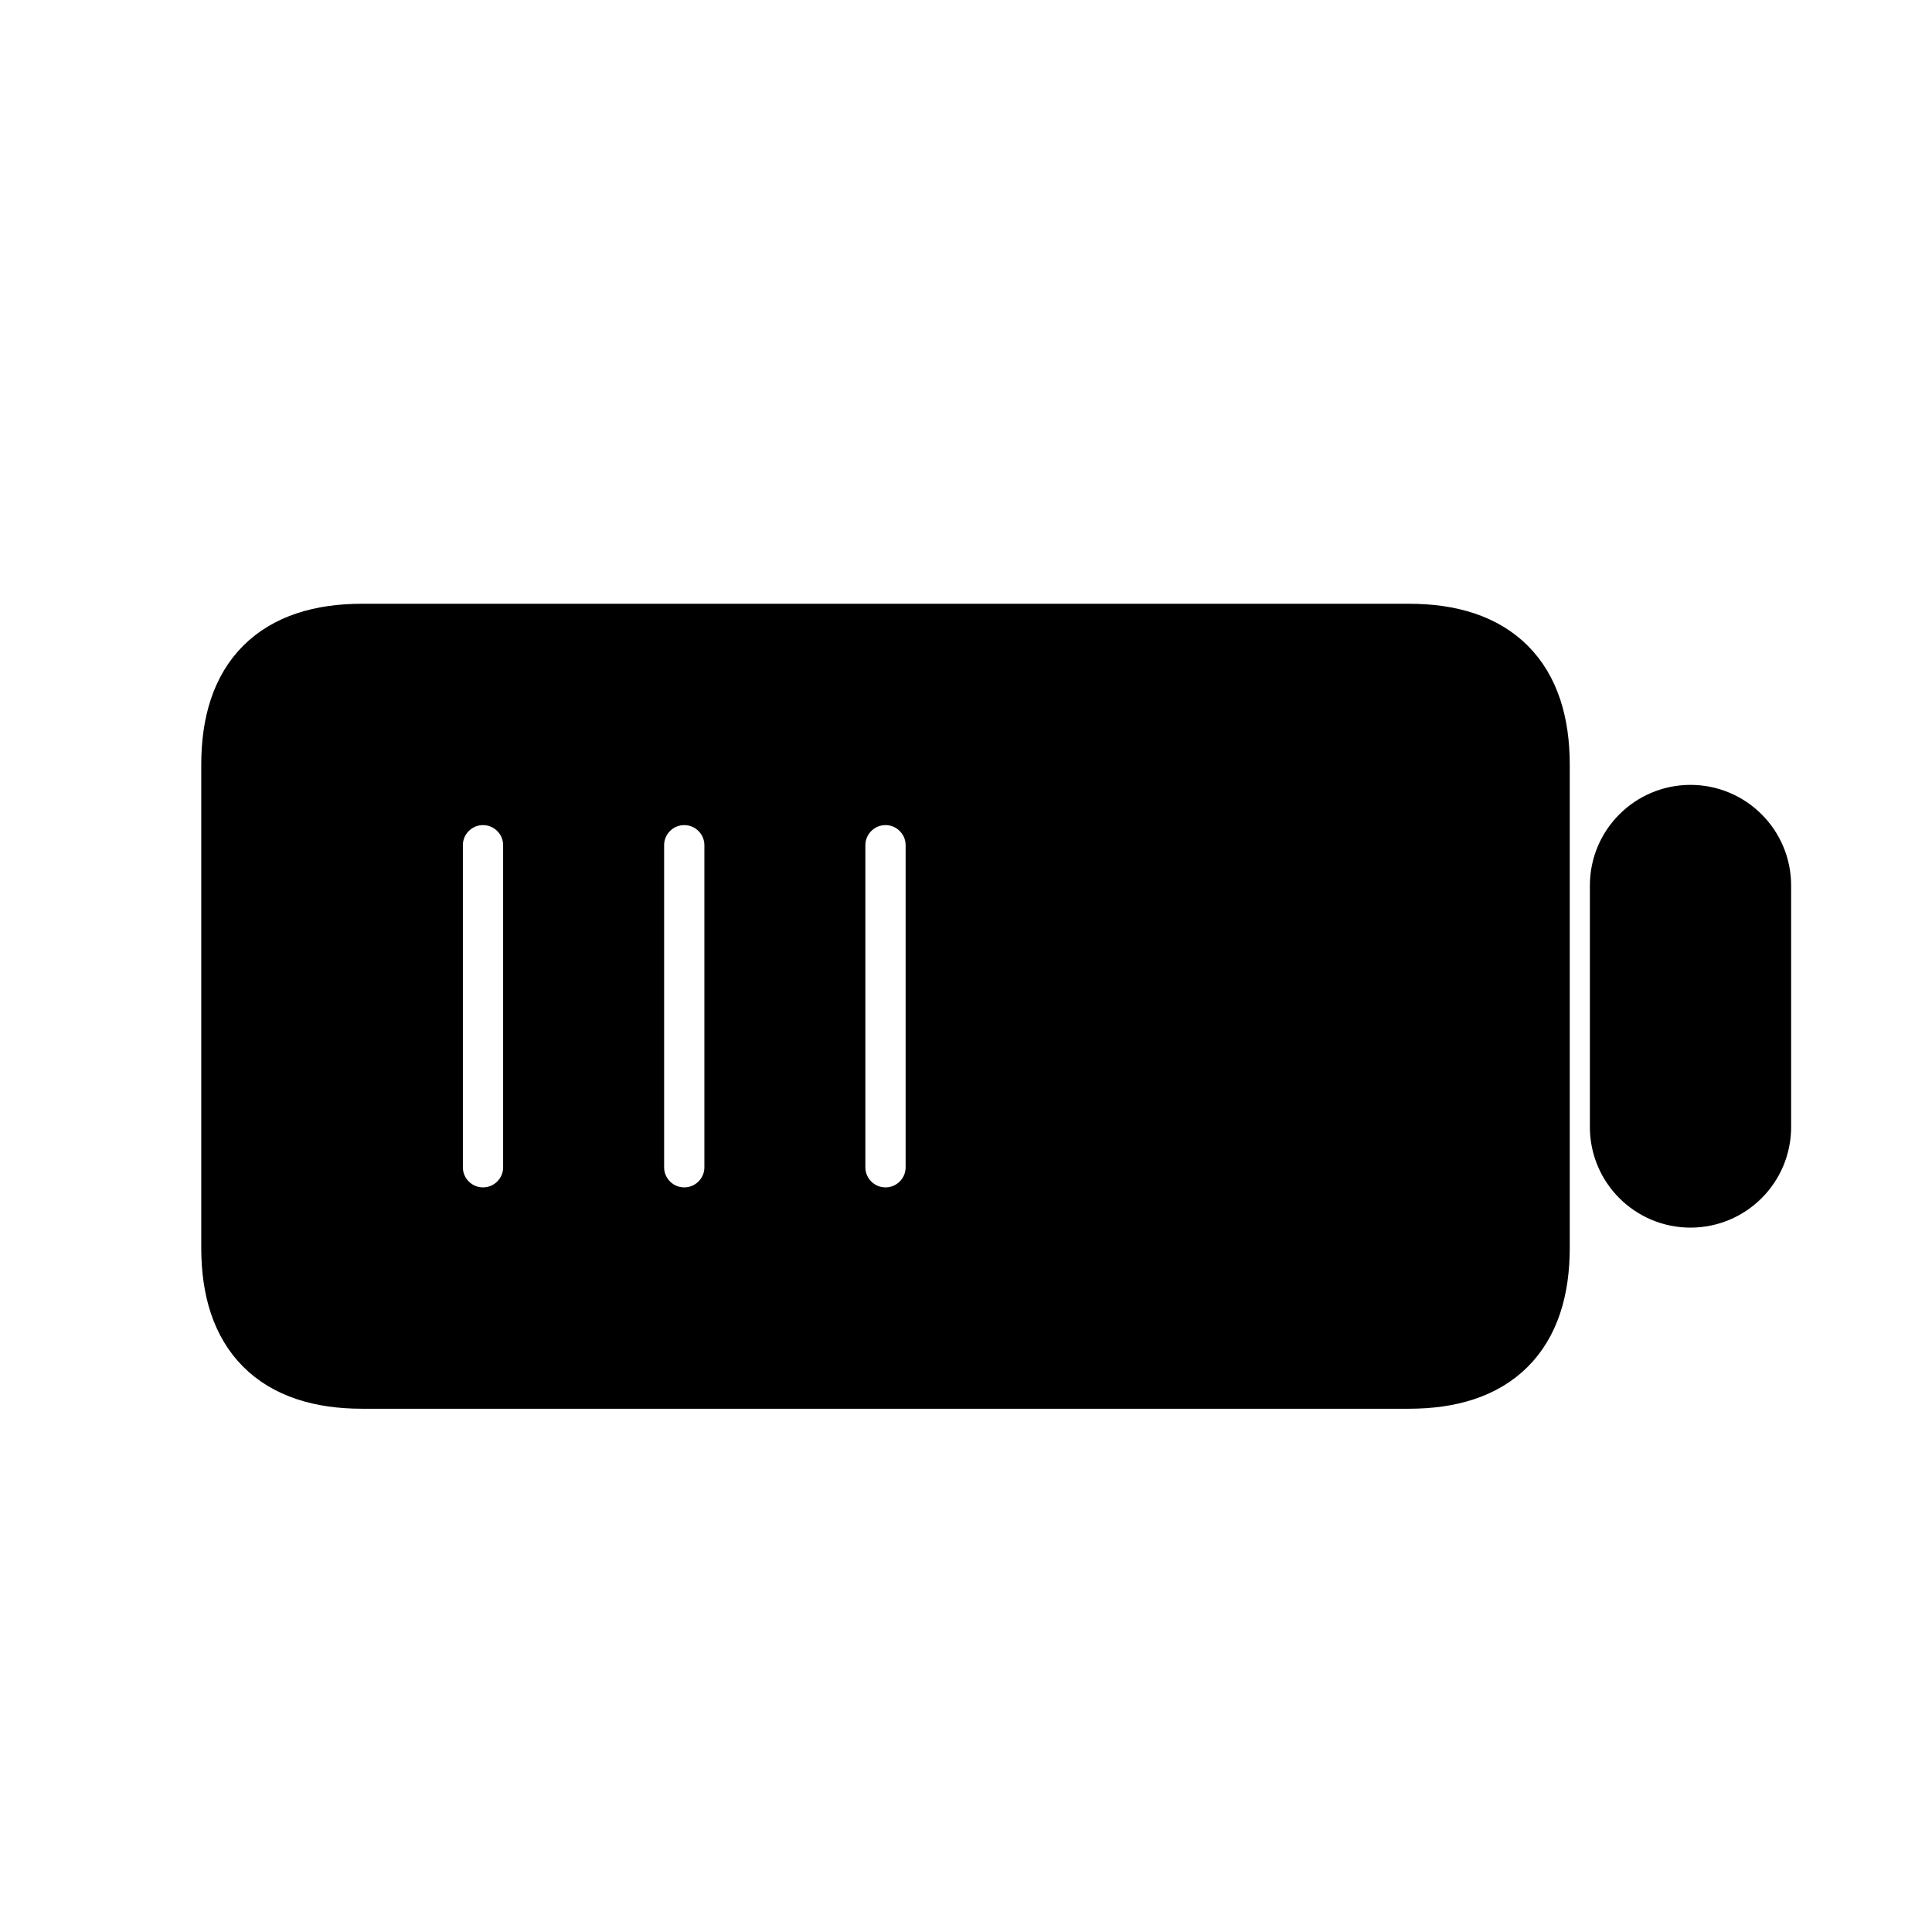 <svg viewBox="0 0 24 24" fill="currentColor" stroke="currentColor" xmlns="http://www.w3.org/2000/svg">
<path d="M17.5 8H4.5C3.5 8 3 8.5 3 9.5V15.5C3 16.5 3.5 17 4.5 17H17.5C18.5 17 19 16.5 19 15.5V9.5C19 8.5 18.5 8 17.5 8ZM6.75 14.5C6.75 14.914 6.414 15.25 6 15.25C5.586 15.25 5.25 14.914 5.25 14.5V10.5C5.25 10.086 5.586 9.75 6 9.75C6.414 9.75 6.75 10.086 6.75 10.5V14.5ZM9.25 14.5C9.25 14.914 8.914 15.25 8.5 15.25C8.086 15.25 7.75 14.914 7.75 14.5V10.5C7.75 10.086 8.086 9.75 8.5 9.75C8.914 9.75 9.25 10.086 9.25 10.5V14.5ZM11.75 14.5C11.75 14.914 11.414 15.25 11 15.25C10.586 15.25 10.25 14.914 10.25 14.5V10.5C10.25 10.086 10.586 9.75 11 9.75C11.414 9.75 11.75 10.086 11.75 10.5V14.5ZM21 14.75C20.586 14.75 20.25 14.414 20.25 14V11C20.25 10.586 20.586 10.25 21 10.25C21.414 10.25 21.75 10.586 21.75 11V14C21.75 14.414 21.414 14.75 21 14.75Z" />
</svg>
